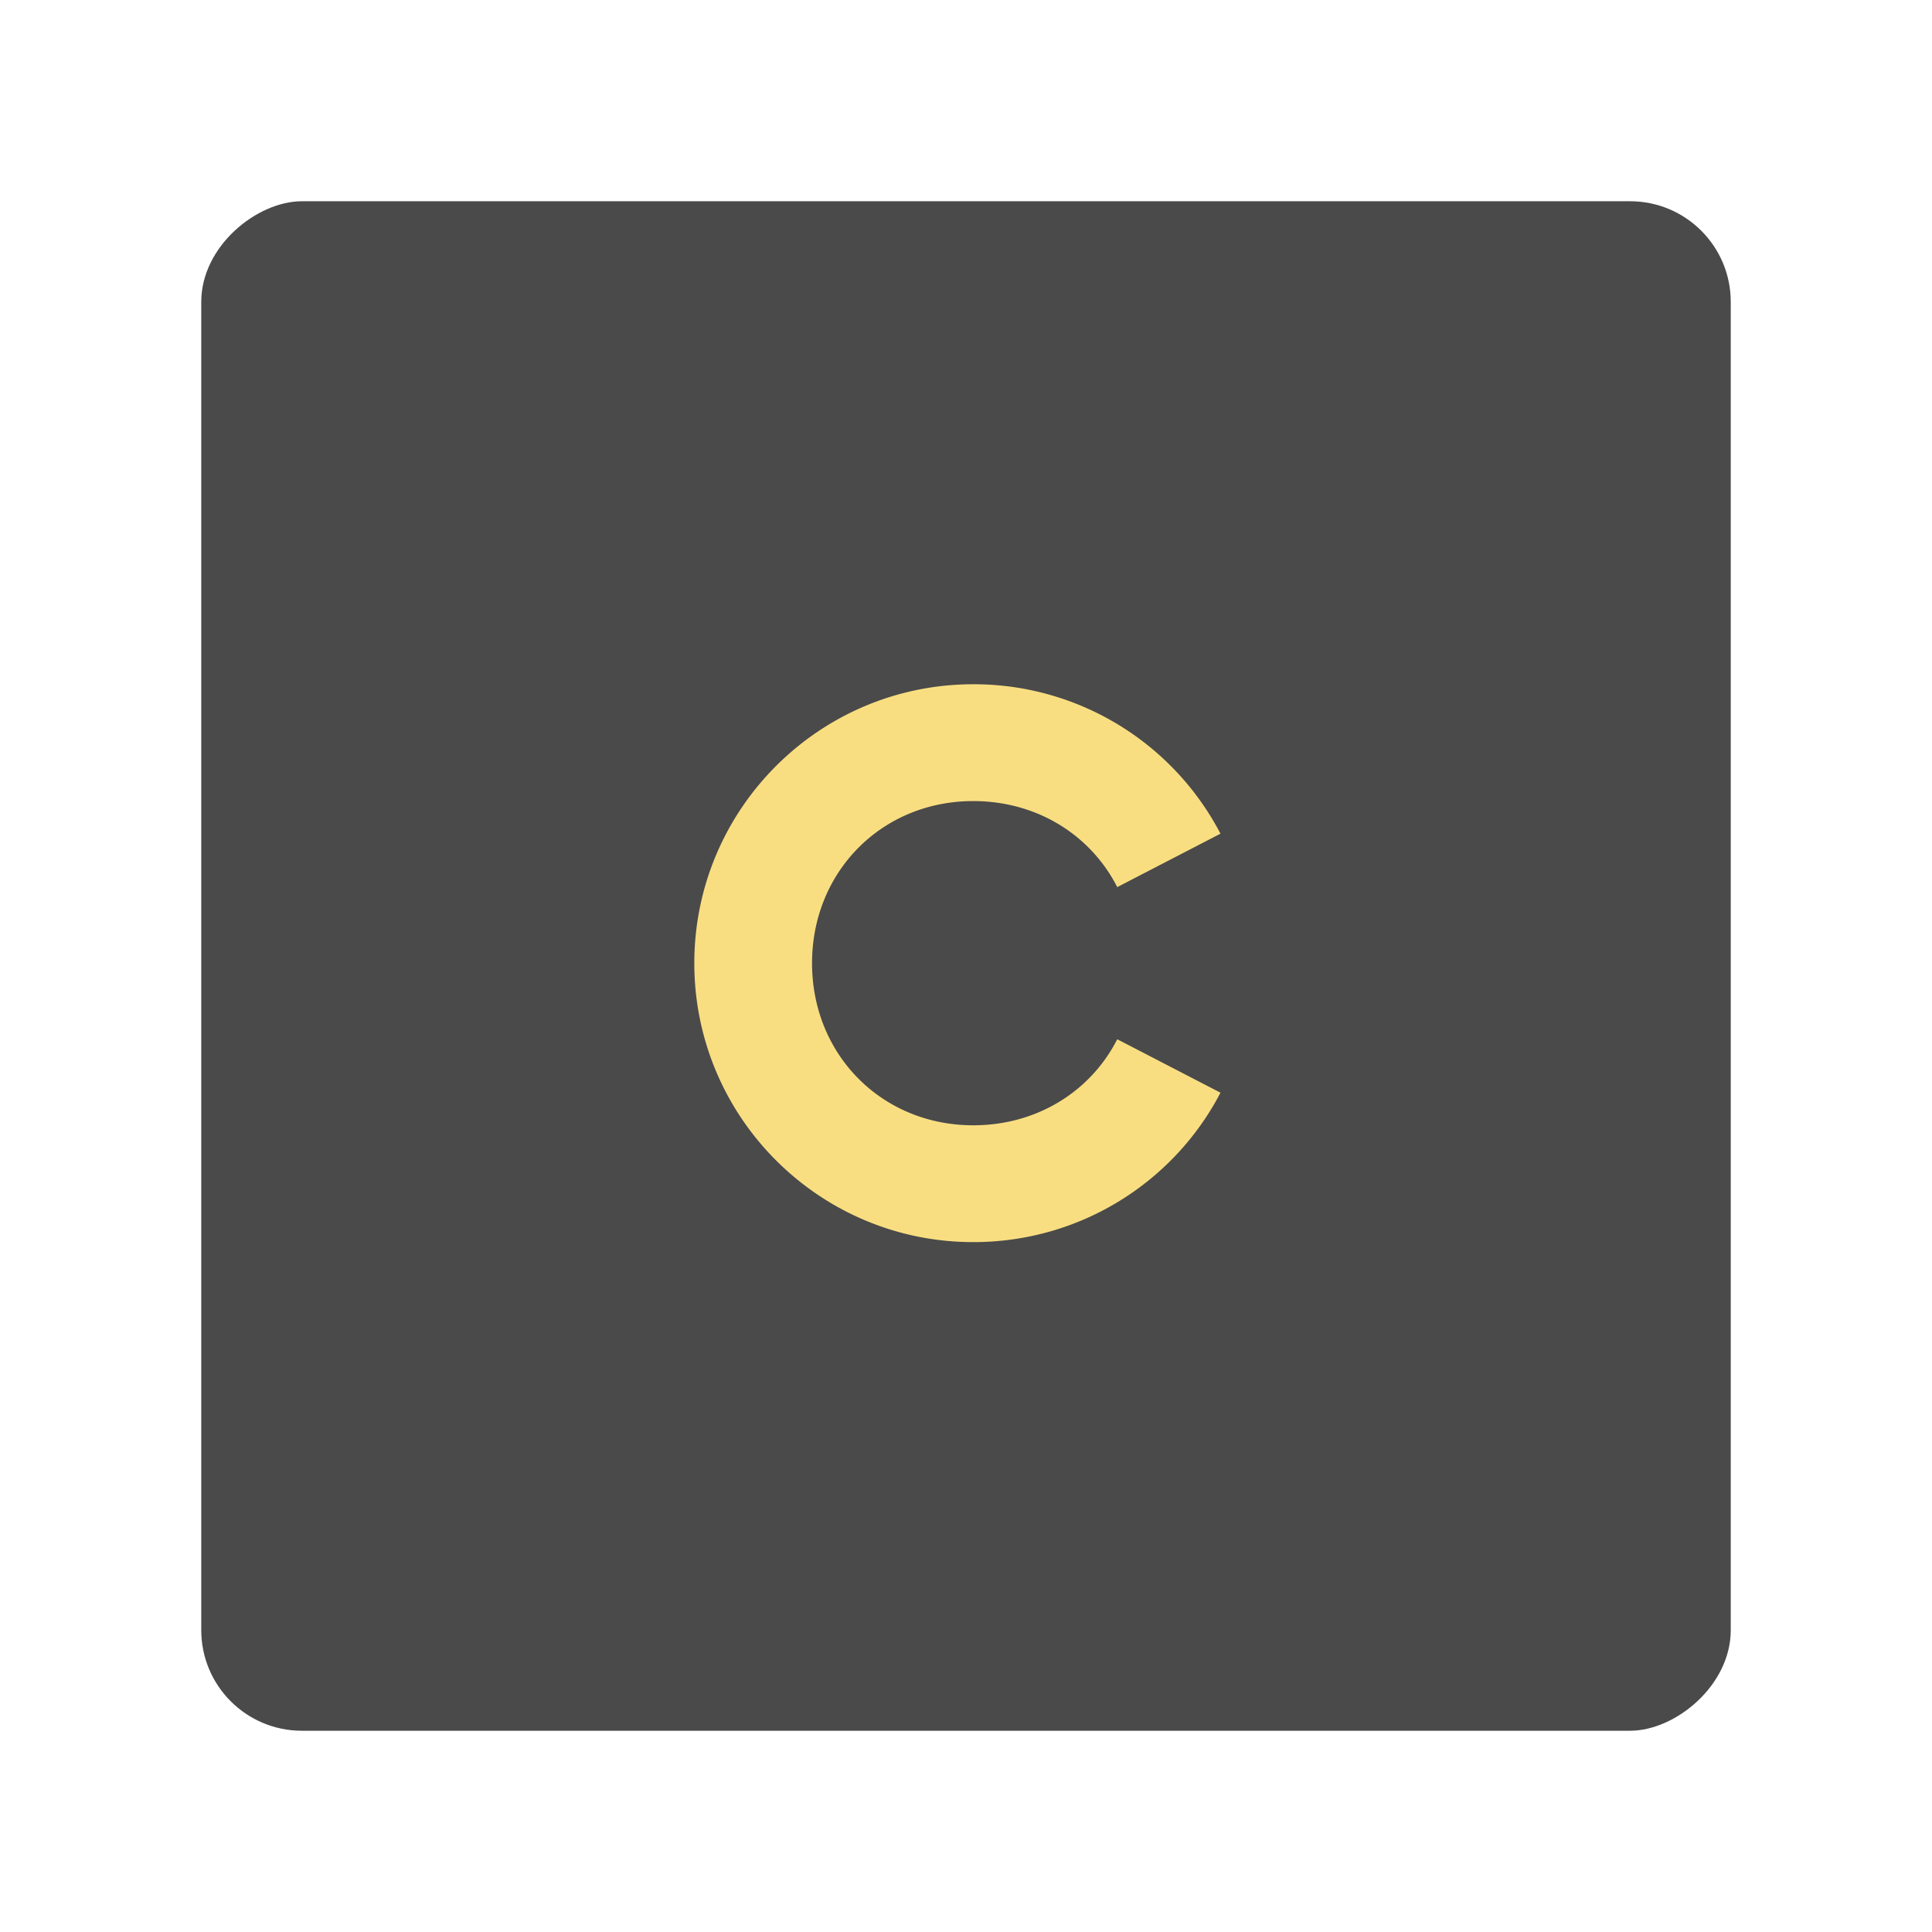 <svg xmlns="http://www.w3.org/2000/svg" width="192" height="192" fill="none"><rect width="152" height="152" x="172" y="20" fill="#4A4A4A" rx="10" transform="rotate(90 172 20)"/><path fill="#F9DE81" d="M96.72 123.44c10.71 0 19.98-6.03 24.57-14.85l-10.26-5.31c-2.61 5.13-7.92 8.55-14.31 8.55-9.09 0-16.02-7.02-16.02-16.11s6.93-16.11 16.02-16.11c6.39 0 11.7 3.42 14.31 8.55l10.26-5.31A27.645 27.645 0 0 0 96.72 68C81.42 68 69 80.42 69 95.72c0 15.3 12.42 27.72 27.72 27.72Z"/></svg>